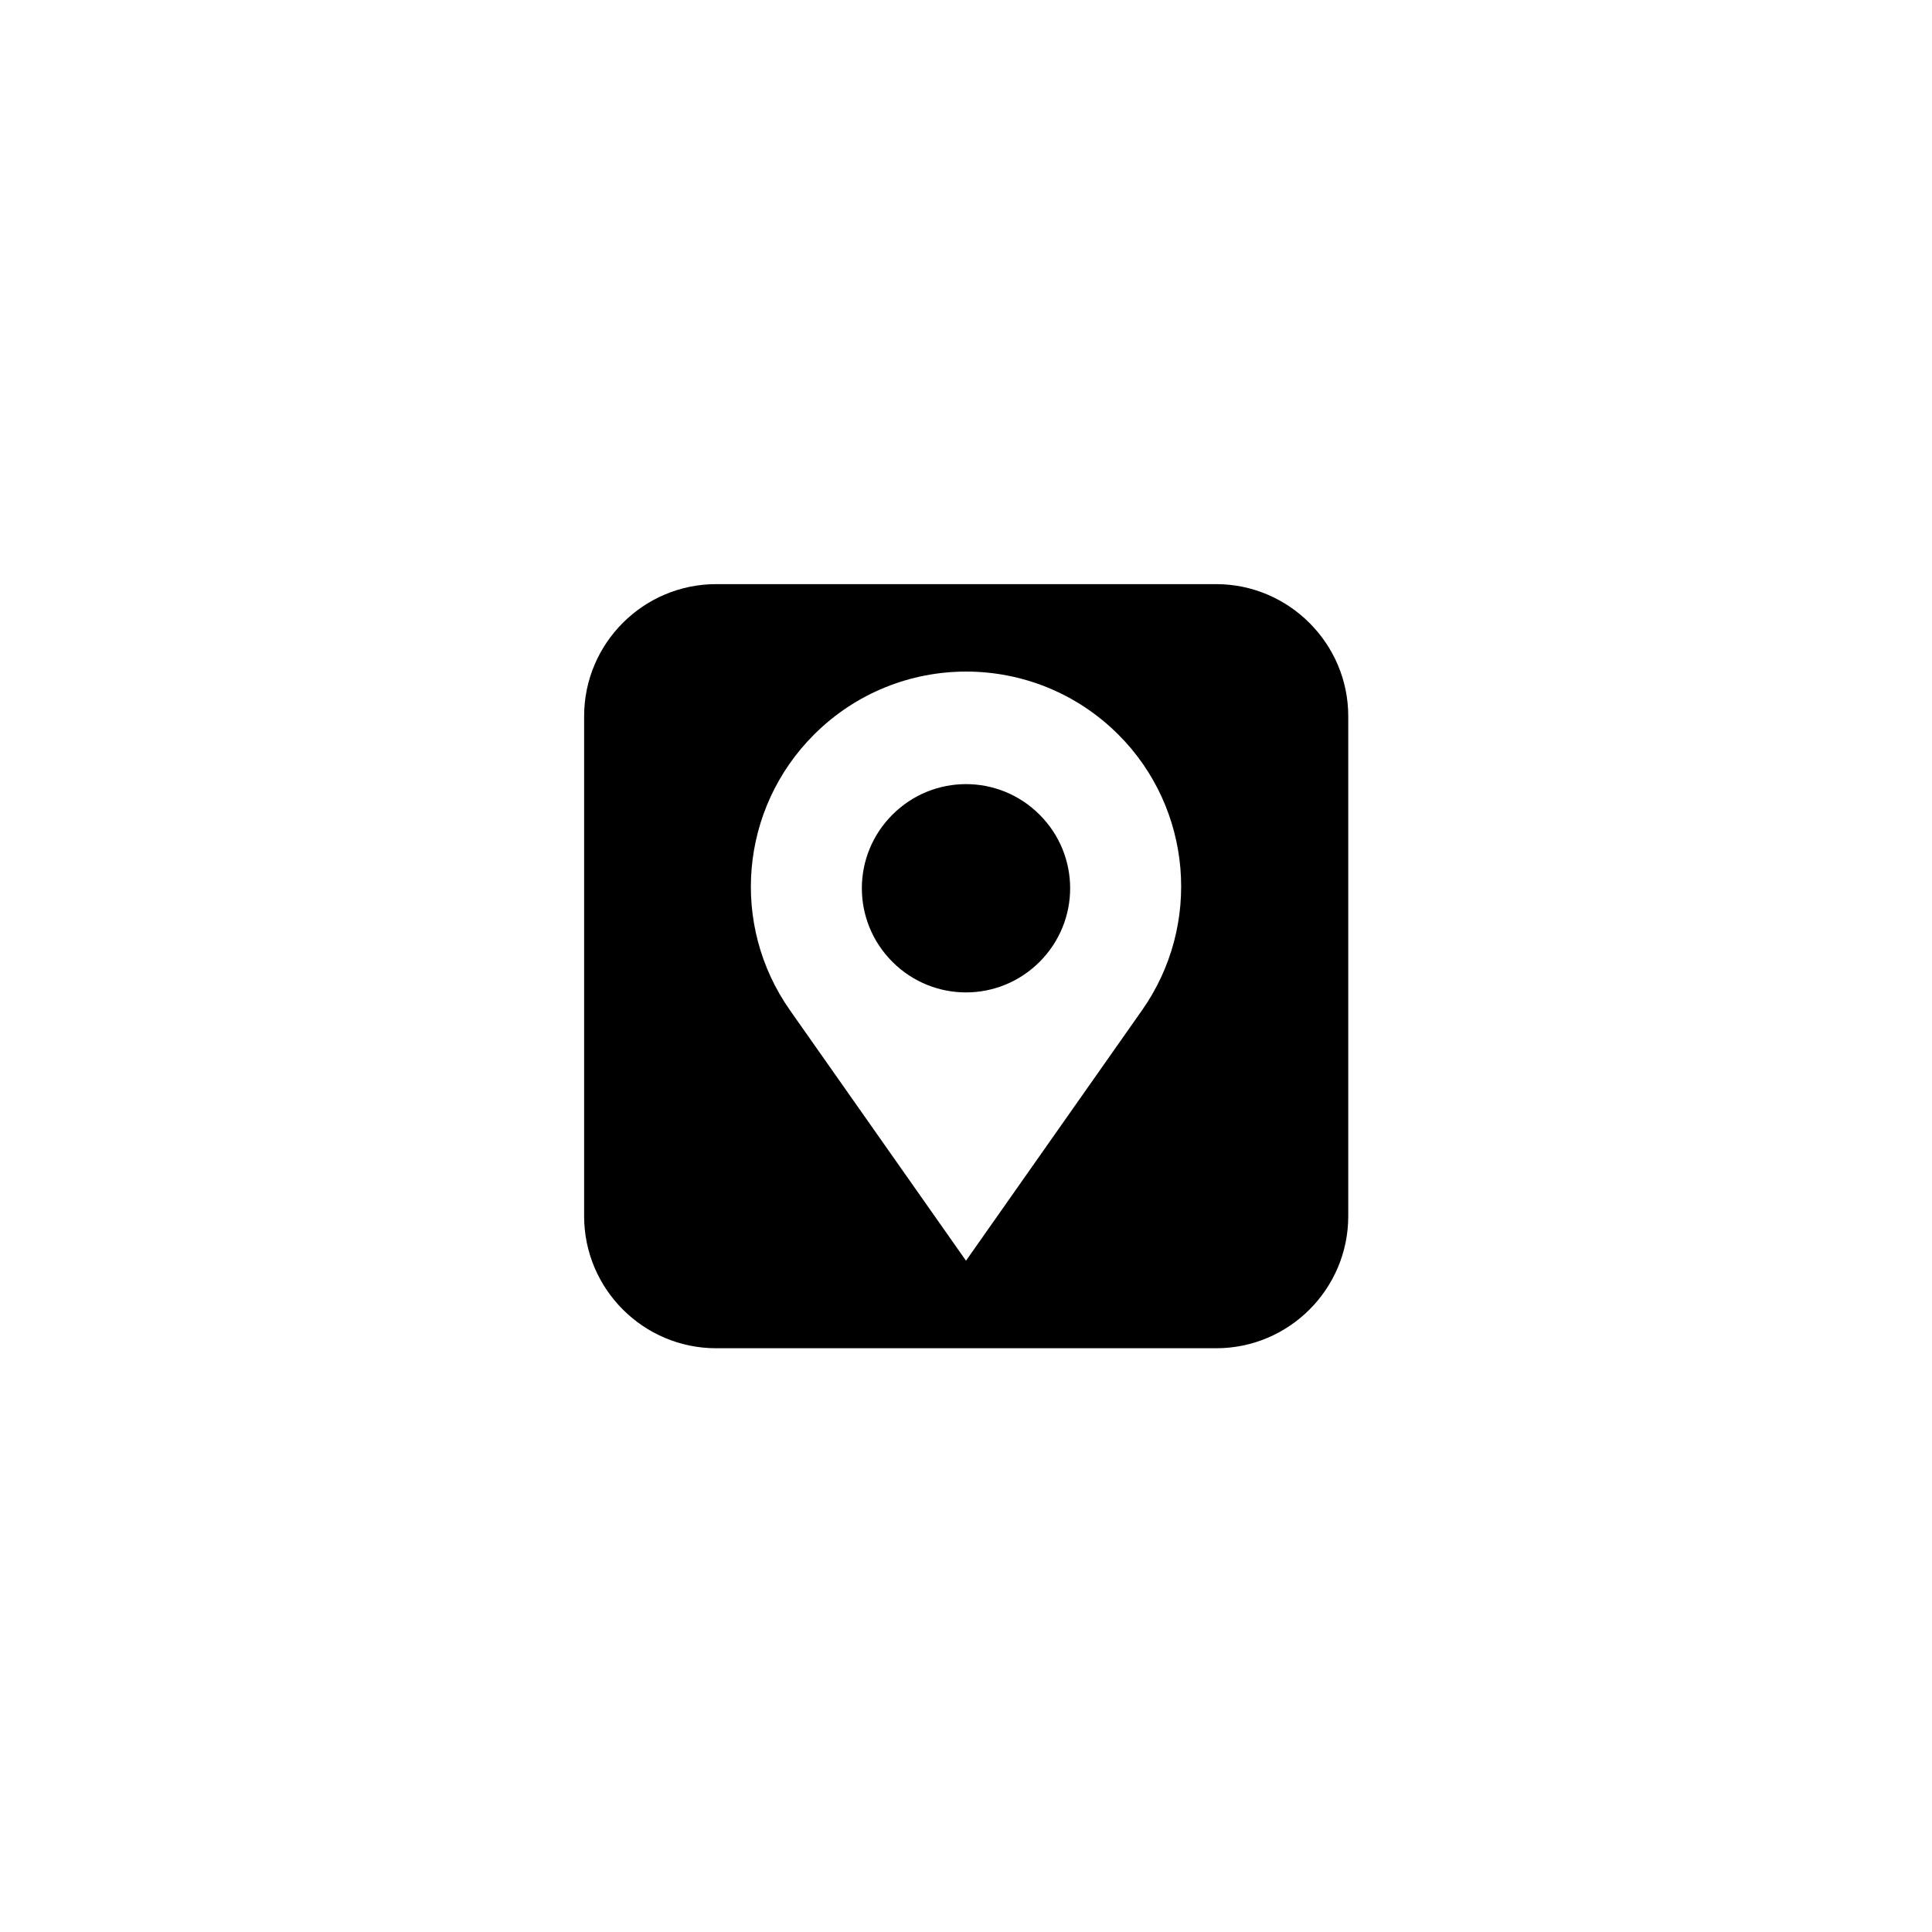 <?xml version="1.0" ?><svg enable-background="new 0 0 512 512" height="512px" version="1.1" viewBox="0 0 512 512" width="512px" xml:space="preserve" xmlns="http://www.w3.org/2000/svg" xmlns:xlink="http://www.w3.org/1999/xlink"><g><path d="M275.5,215.9c-10.8-10.8-28.2-10.8-39,0h0c-10.8,10.8-10.8,28.2,0,39h0c10.8,10.8,28.2,10.8,39,0h0   C286.3,244.1,286.3,226.7,275.5,215.9L275.5,215.9z"/><path d="M322.3,154.8H189.8c-19.3,0-35,15.7-35,35v132.5c0,19.3,15.7,35,35,35h132.5c19.3,0,35-15.7,35-35V189.8   C357.3,170.5,341.5,154.8,322.3,154.8z M302.6,267.8L256,334.1l-46.6-66.3c-16-22.7-13.3-53.5,6.3-73.1v0 c22.3-22.3,58.4-22.3,80.7,0v0C315.9,214.2,318.6,245.1,302.6,267.8z"/></g></svg>